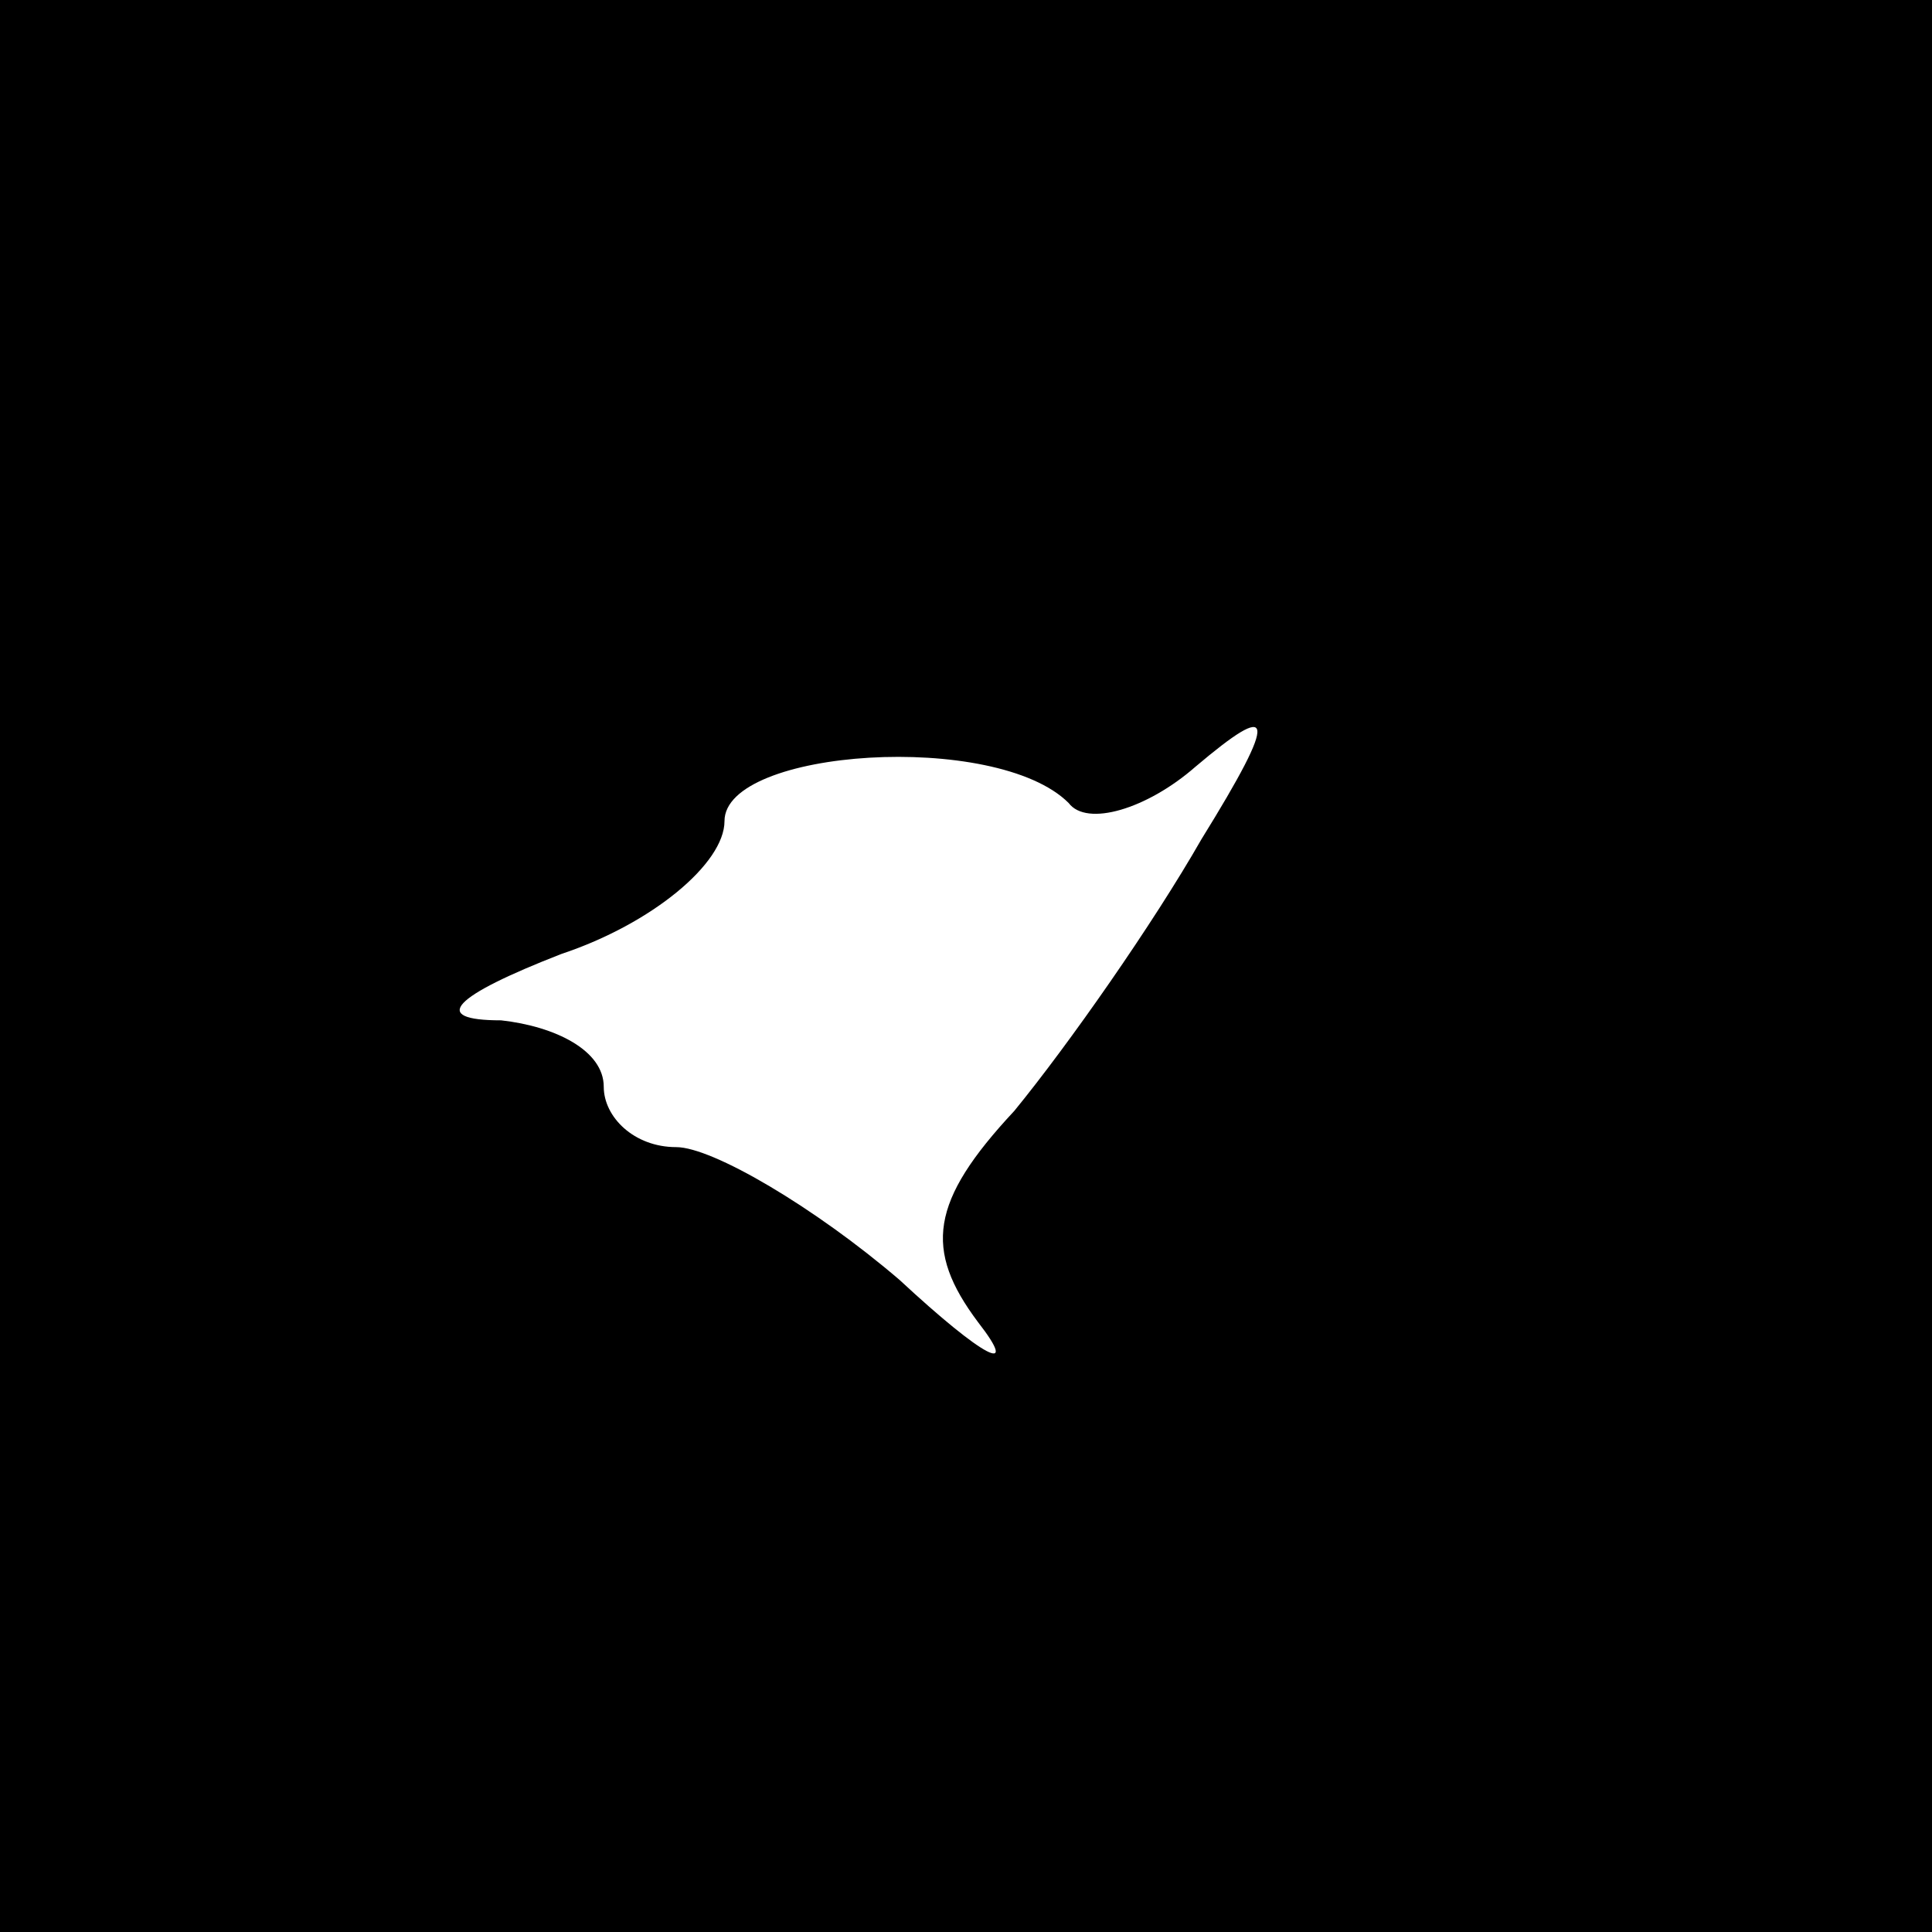<?xml version="1.0" standalone="no"?>
<!DOCTYPE svg PUBLIC "-//W3C//DTD SVG 20010904//EN"
 "http://www.w3.org/TR/2001/REC-SVG-20010904/DTD/svg10.dtd">
<svg version="1.0" xmlns="http://www.w3.org/2000/svg"
 width="32pt" height="32pt" viewBox="0 0 32 32"
 preserveAspectRatio="xMidYMid meet">
<rect x="0" y="0" width="32" height="32" fill="#808080" stroke="none"/>
<g transform="translate(0,32) scale(0.1,-0.1)"
fill="#000000" stroke="none">
<path fill="#000000" stroke="none" d="M0 160 l0 -160 160 0 160 0 0 160 0
160 -160 0 -160 0 0 -160z"/>
<path fill="#ffffff" stroke="none" d="M177 187 c3 -4 13 -1 21 6 13 11 14 9
1 -12 -8 -14 -22 -34 -31 -45 -14 -15 -15 -23 -6 -35 7 -9 1 -6 -13 7 -14 12
-31 22 -37 22 -7 0 -12 5 -12 10 0 6 -8 10 -17 11 -12 0 -8 4 10 11 15 5 27
15 27 22 0 12 45 15 57 3z"/>
</g>
</svg>
